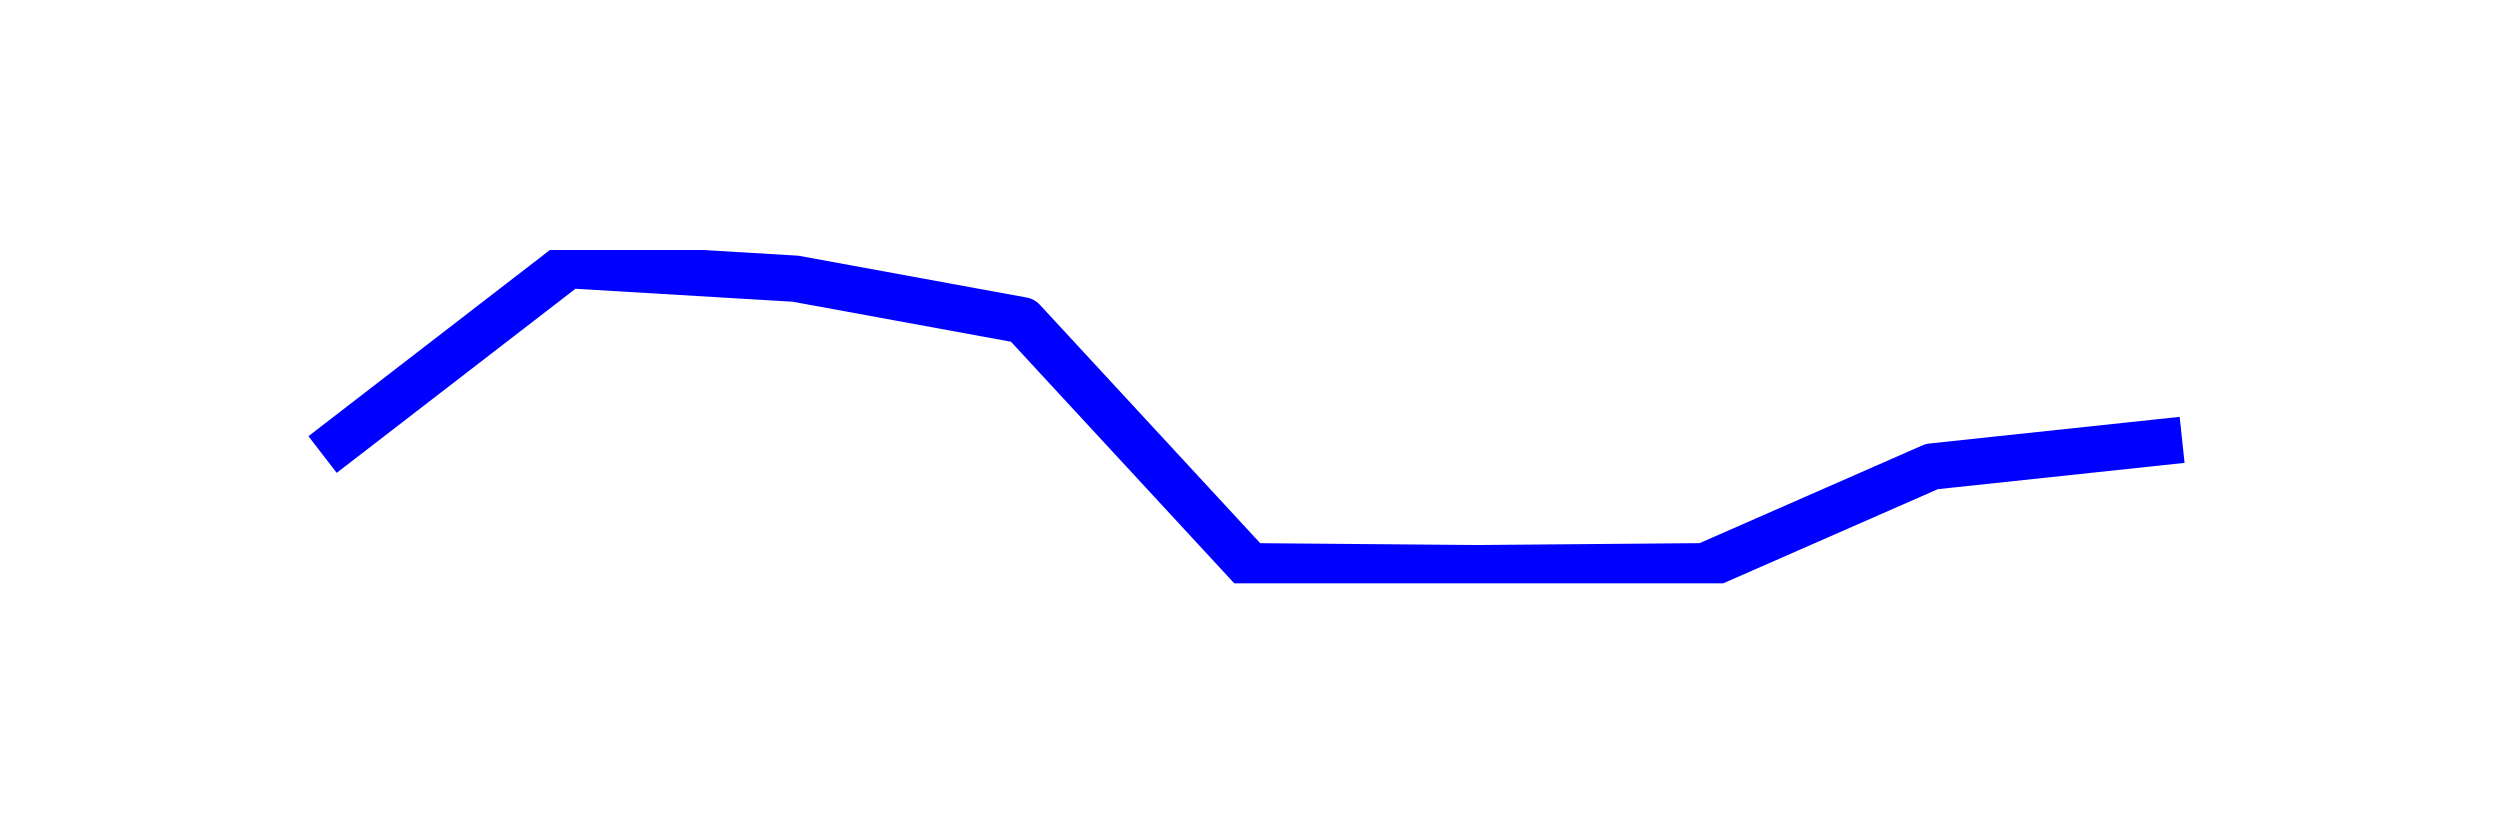 <?xml version="1.0" encoding="utf-8" standalone="no"?>
<!DOCTYPE svg PUBLIC "-//W3C//DTD SVG 1.1//EN"
  "http://www.w3.org/Graphics/SVG/1.1/DTD/svg11.dtd">
<svg xmlns:xlink="http://www.w3.org/1999/xlink" width="108pt" height="36pt" viewBox="0 0 108 36" xmlns="http://www.w3.org/2000/svg" version="1.1">
 <defs>
  <style type="text/css">*{stroke-linejoin: round; stroke-linecap: butt}</style>
 </defs>
 <g id="figure_1">
  <g id="patch_1">
   <path d="M 0 36 
L 108 36 
L 108 0 
L 0 0 
z
" style="fill: #ffffff"/>
  </g>
  <g id="axes_1">
   <g id="line2d_1">
    <path d="M 14.727 19.025 
L 24.545 11.455 
L 34.364 12.04 
L 44.182 13.839 
L 54 24.462 
L 63.818 24.545 
L 73.636 24.462 
L 83.455 20.154 
L 93.273 19.108 
" clip-path="url(#pc8fc149b2c)" style="fill: none; stroke: #0000ff; stroke-width: 2; stroke-linecap: square"/>
   </g>
  </g>
 </g>
 <defs>
  <clipPath id="pc8fc149b2c">
   <rect x="10.8" y="10.8" width="86.4" height="14.4"/>
  </clipPath>
 </defs>
</svg>
